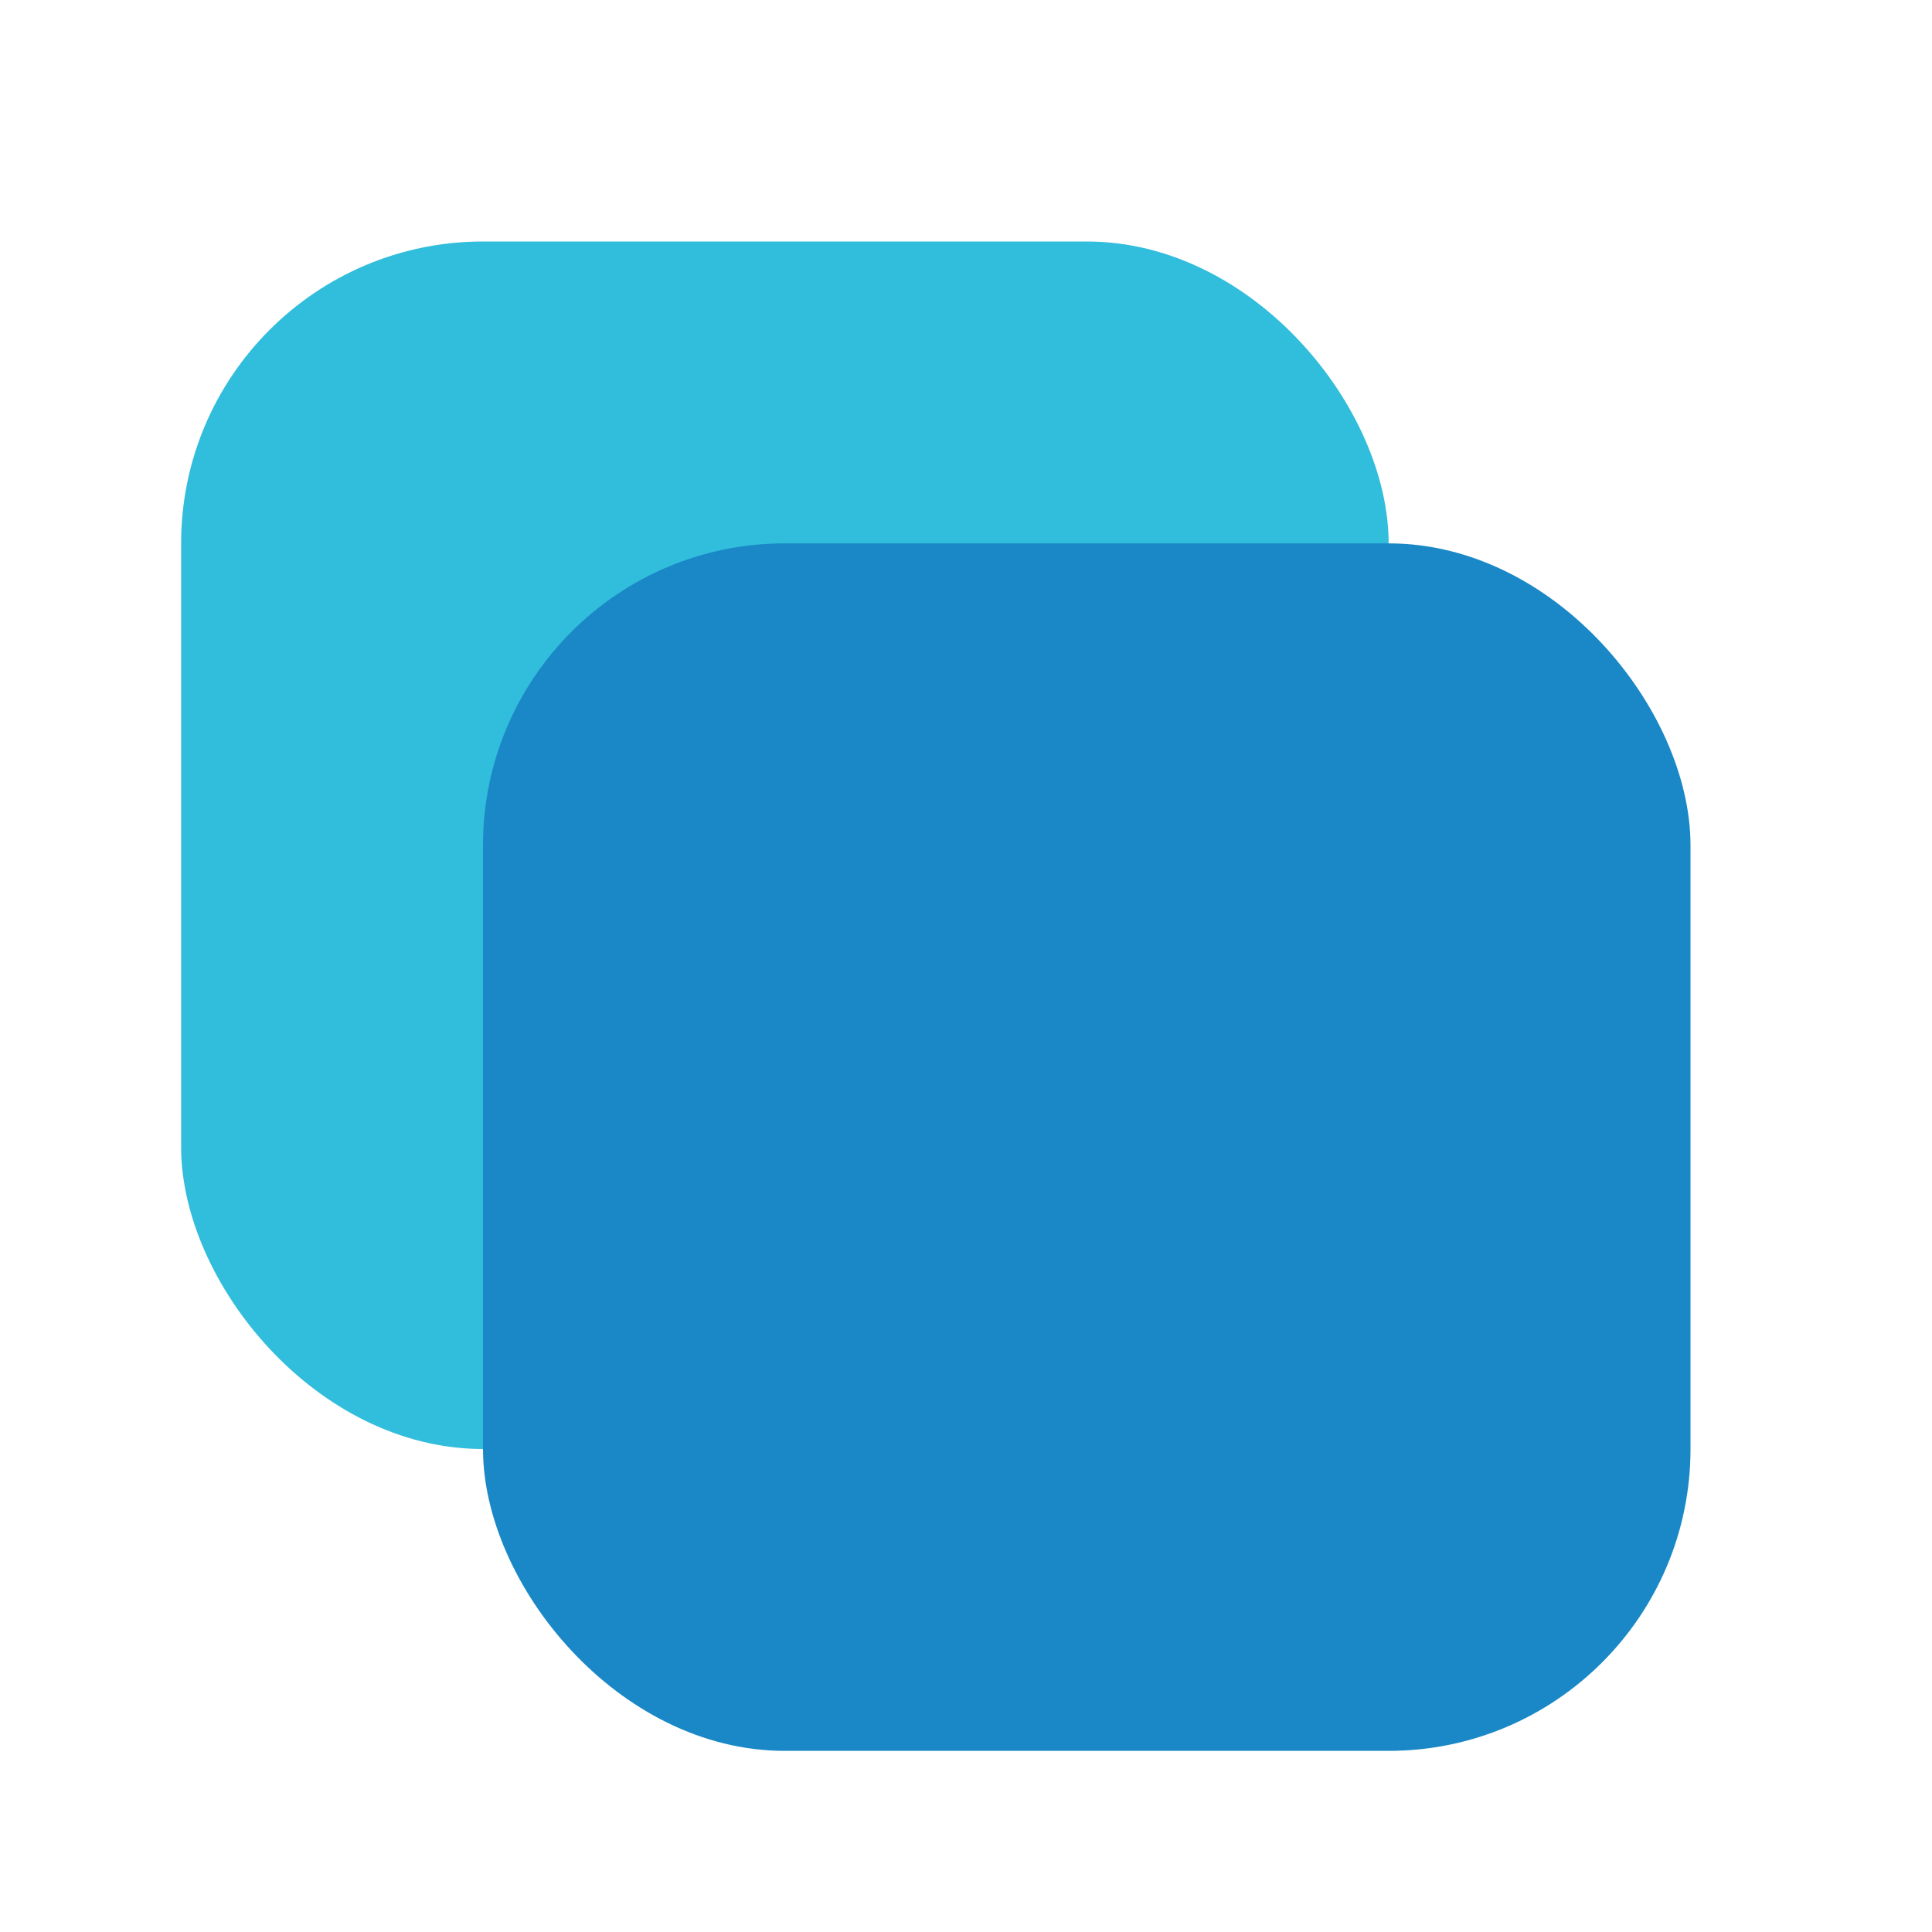 <svg width="32" height="32" viewBox="0 0 32 32" fill="none" xmlns="http://www.w3.org/2000/svg">
<rect x="3" y="4" width="20" height="20" rx="5" fill="#31BDDC"/>
<rect x="8" y="9" width="20" height="20" rx="5" fill="#1A88C6"/>
</svg>
